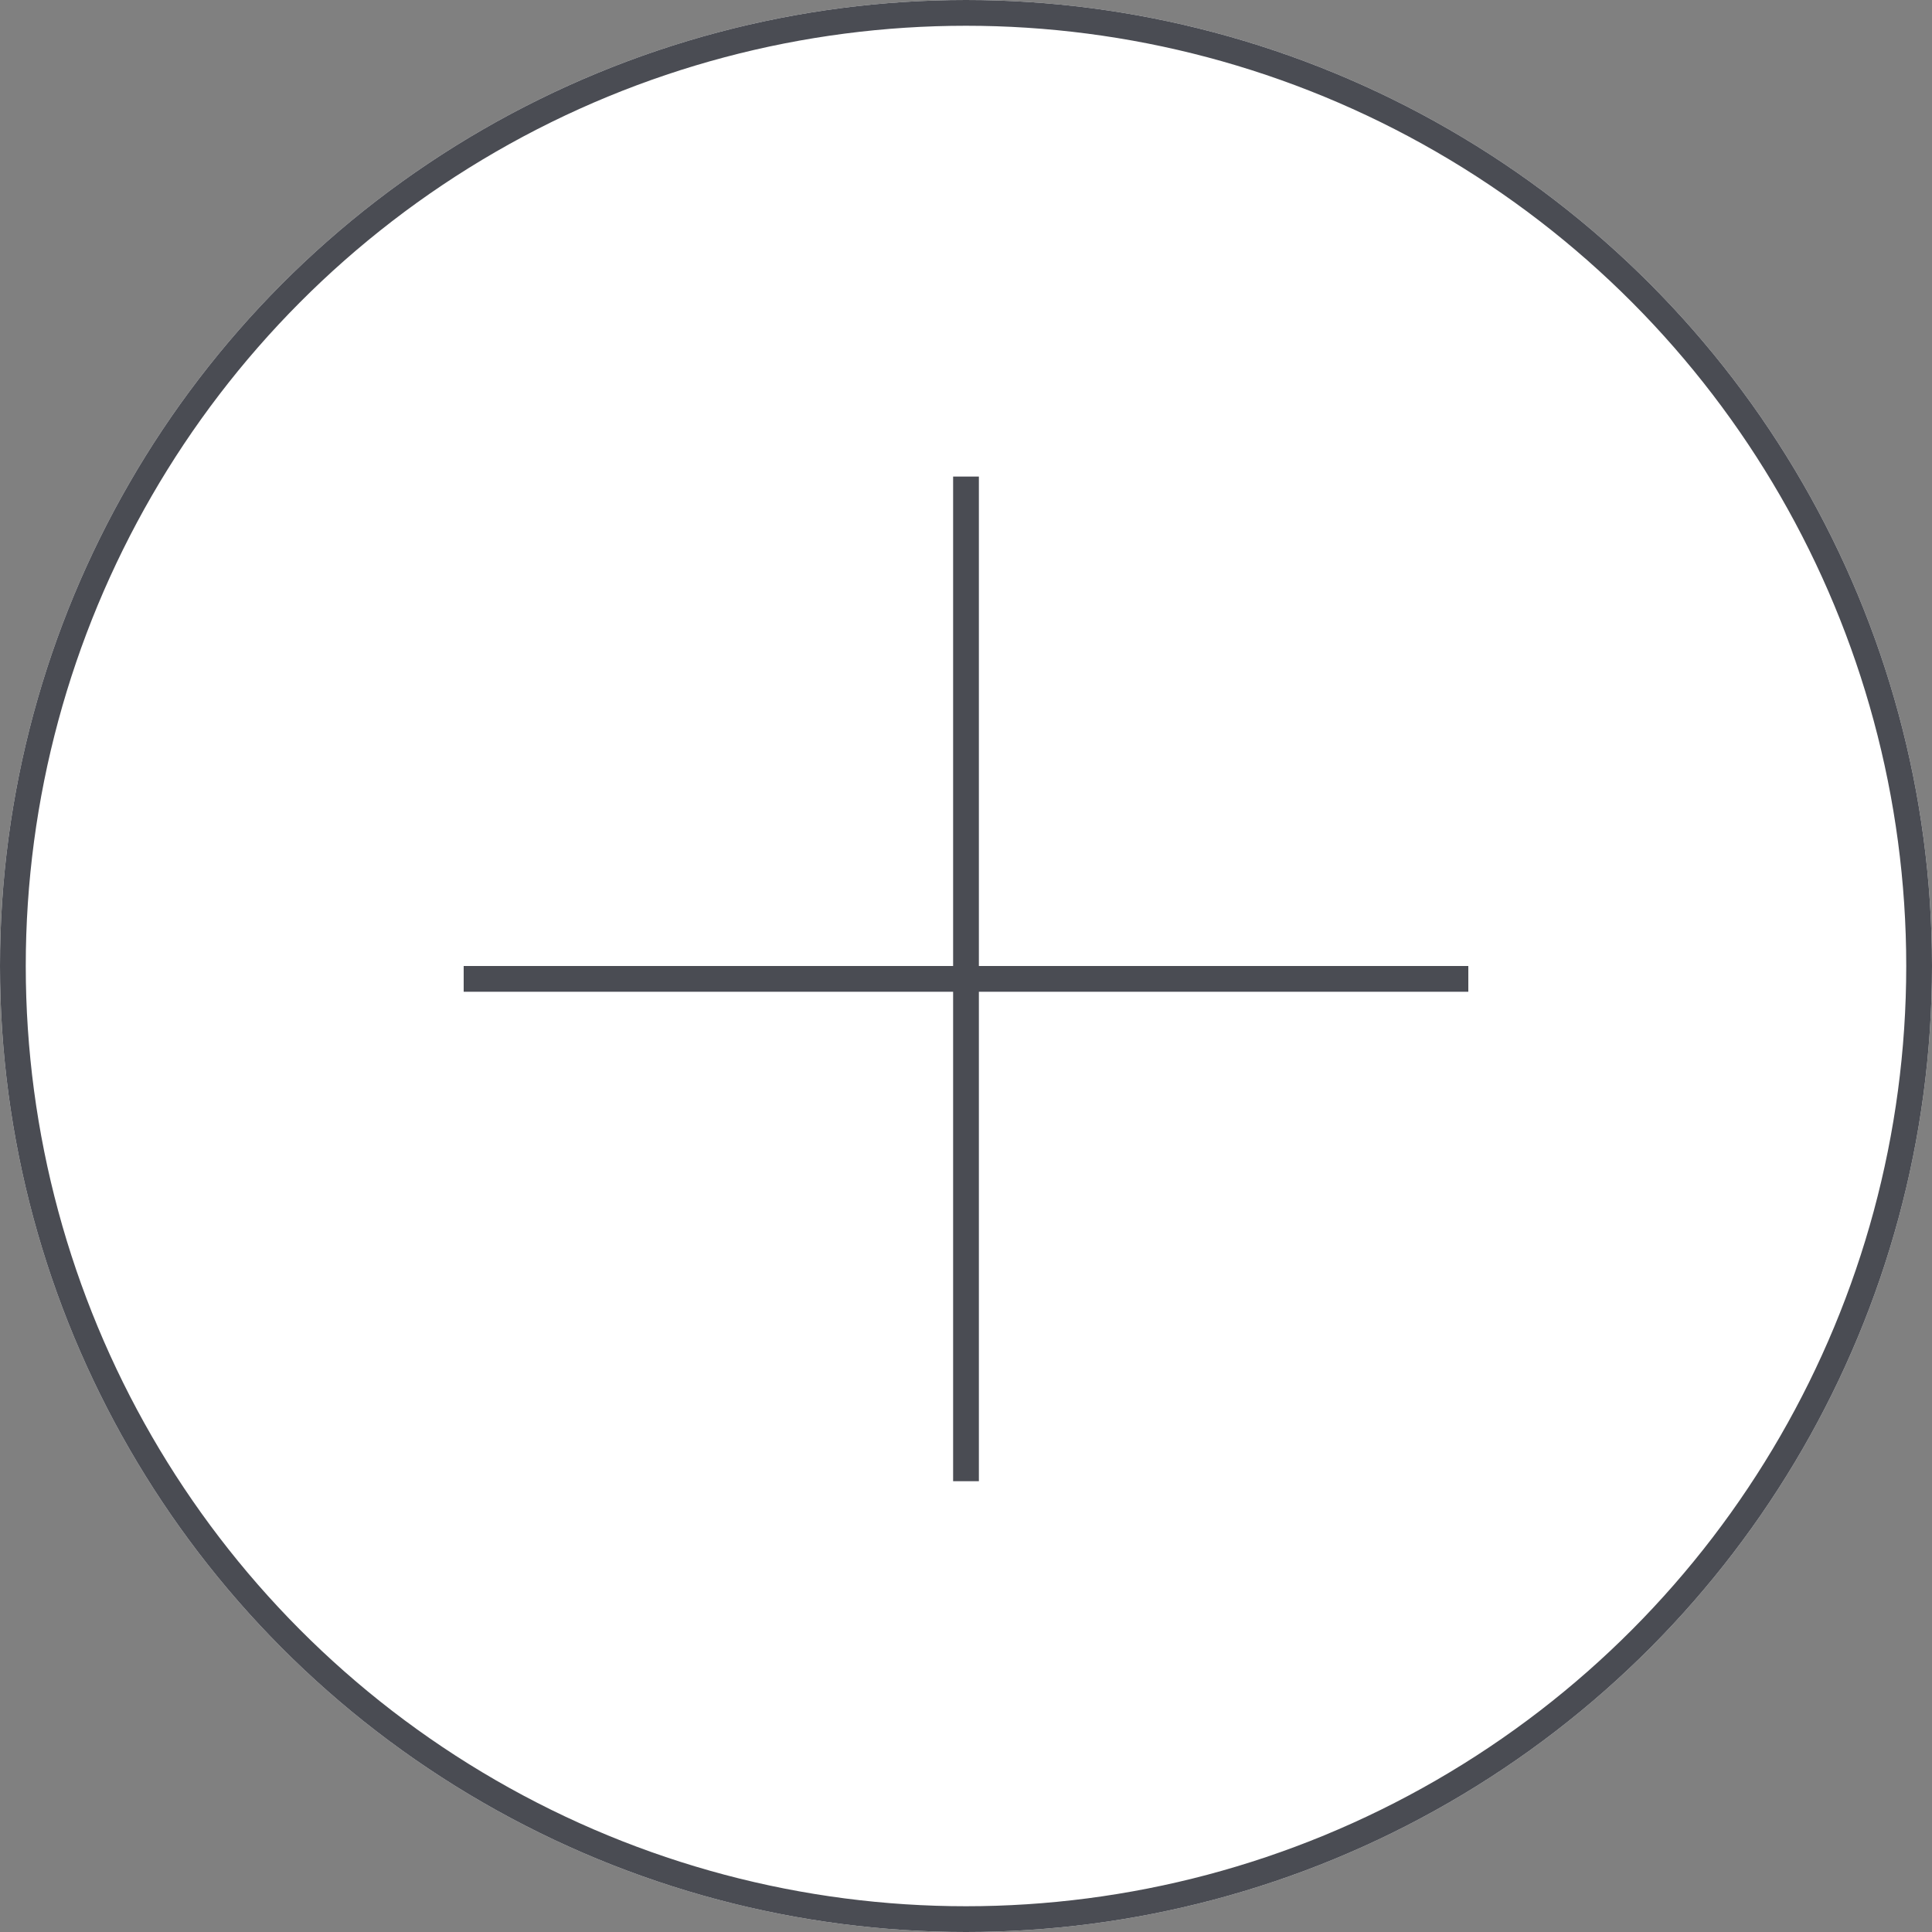 <svg xmlns="http://www.w3.org/2000/svg" width="75" height="75" viewBox="0 0 75 75"><rect x="0" y="0" width="75" height="75" fill="#808080" stroke="none"/><defs><style>.a{fill:#fff;}.a,.b{stroke:#4a4c53;}.b,.d{fill:none;}.c{stroke:none;}</style></defs><g transform="translate(-150 -362)"><g class="a" transform="translate(150 362)"><circle class="c" cx="37.5" cy="37.5" r="37.5"/><circle class="d" cx="37.5" cy="37.5" r="37"/></g><line class="b" y1="39" transform="translate(187.5 380.5)"/><line class="b" y1="39" transform="translate(168 400) rotate(-90)"/></g></svg>